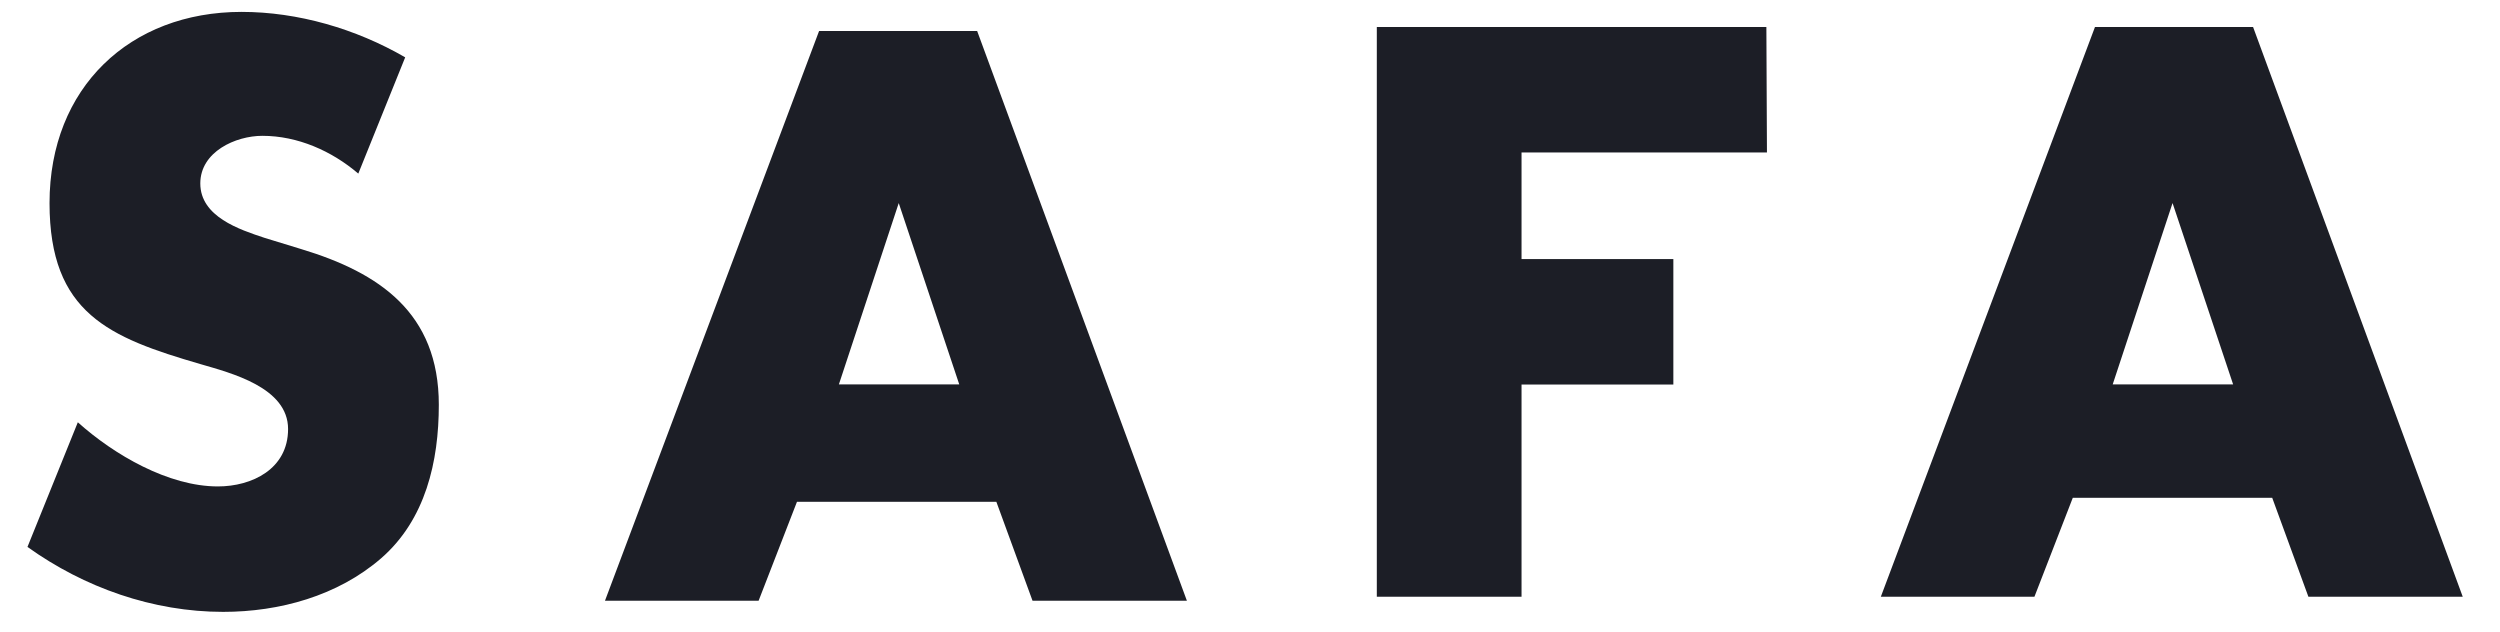 <svg width="91" height="23" viewBox="0 0 91 23" fill="none" xmlns="http://www.w3.org/2000/svg">
<g clip-path="url(#clip0_491_361)">
<path fill-rule="evenodd" clip-rule="evenodd" d="M14.749 2.087C12.945 1.042 10.835 0.433 8.792 0.433C4.734 0.433 1.803 3.183 1.803 7.392C1.803 11.408 3.981 12.287 7.288 13.251C8.417 13.58 10.486 14.104 10.486 15.616C10.486 17.074 9.169 17.706 7.931 17.706C6.131 17.706 4.15 16.553 2.833 15.371L1 19.908C3.069 21.391 5.57 22.272 8.123 22.272C10.166 22.272 12.29 21.694 13.875 20.32C15.489 18.916 15.973 16.8 15.973 14.735C15.973 11.378 13.794 9.923 10.971 9.069L9.627 8.657C8.714 8.355 7.291 7.886 7.291 6.677C7.291 5.522 8.579 4.944 9.549 4.944C10.837 4.944 12.075 5.494 13.042 6.319L14.749 2.087ZM64.317 5.549L64.296 0.983H50.116V21.722H55.384V13.996H60.91V9.43H55.384V5.549H64.317ZM89.644 21.722L82.012 0.983H76.257L68.462 21.722H74.053L75.45 18.119H82.708L84.026 21.722H89.644ZM81.286 13.993H76.902L79.081 7.391L81.286 13.993ZM43.203 21.867L35.568 1.128H29.815L22.021 21.867H27.613L29.01 18.265H36.267L37.584 21.867H43.203ZM34.917 13.993H30.535L32.714 7.392L34.917 13.993Z" fill="#1C1E26"/>
</g>
<defs>
<clipPath id="clip0_491_361">
<rect width="90.644" height="21.839" fill="white" transform="translate(0 0.433)"/>
</clipPath>
</defs>
</svg>
